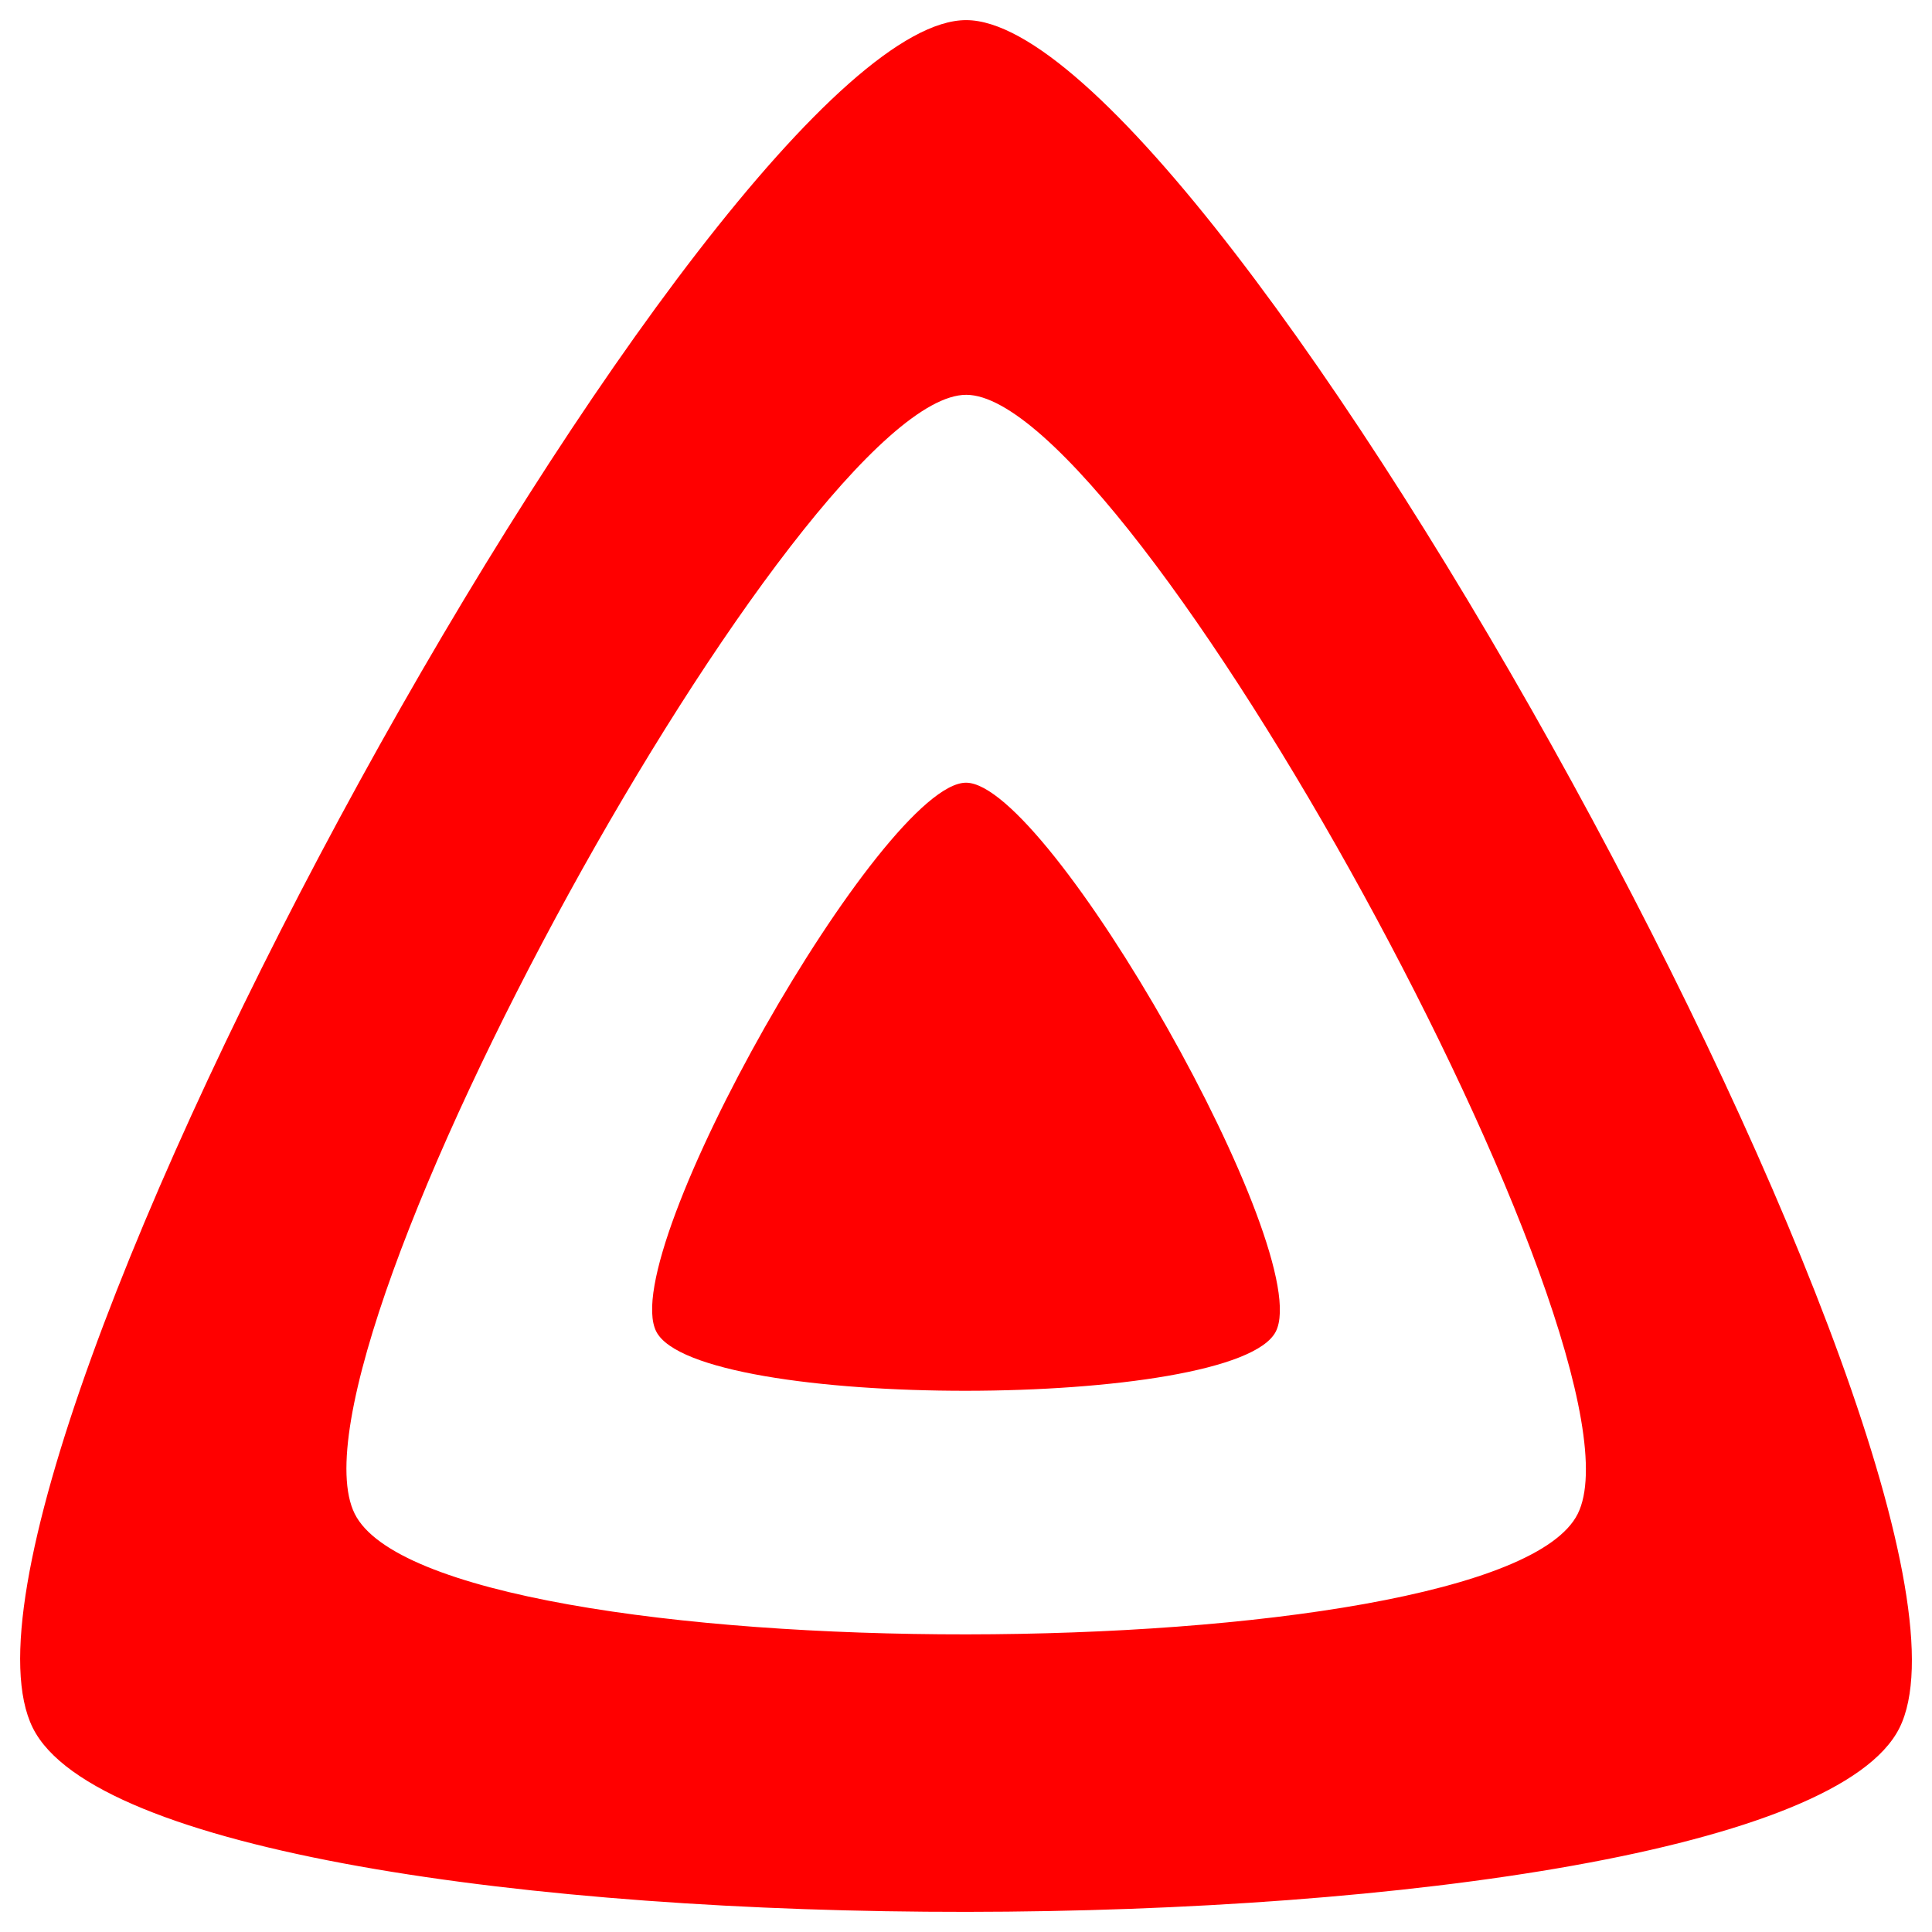 <?xml version="1.0" encoding="UTF-8" standalone="no"?><!-- Generator: Gravit.io --><svg xmlns="http://www.w3.org/2000/svg" xmlns:xlink="http://www.w3.org/1999/xlink" style="isolation:isolate" viewBox="0 0 48 48" width="48pt" height="48pt"><linearGradient id="_lgradient_7" x1="-0" y1="0.5" x2="1" y2="0.5" gradientTransform="matrix(15.597,0,0,15.107,16.201,19.446)" gradientUnits="userSpaceOnUse"><stop offset="0%" stop-opacity="1" style="stop-color:rgb(255,0,0)"/><stop offset="98.696%" stop-opacity="1" style="stop-color:rgb(255,0,0)"/></linearGradient><path d=" M 24.001 19.446 C 21.937 19.446 15.292 31.114 16.306 33.084 C 17.32 35.054 30.694 35.033 31.696 33.084 C 32.698 31.136 26.065 19.447 24.001 19.446 Z " fill="url(#_lgradient_7)"/><linearGradient id="_lgradient_8" x1="0.391" y1="0.64" x2="0.971" y2="0.035" gradientTransform="matrix(47,0,0,47,0.5,0.5)" gradientUnits="userSpaceOnUse"><stop offset="0%" stop-opacity="1" style="stop-color:rgb(255,0,0)"/><stop offset="100%" stop-opacity="1" style="stop-color:rgb(255,0,0)"/></linearGradient><path d=" M 24.003 0.5 C 17.783 0.5 -2.238 36.799 0.815 42.929 C 3.867 49.059 44.172 48.988 47.192 42.929 C 50.211 36.87 30.222 0.5 24.003 0.5 Z  M 39.199 37.61 C 37.221 41.582 10.814 41.626 8.813 37.61 C 6.811 33.593 19.931 9.809 24.006 9.809 C 28.081 9.809 41.178 33.637 39.199 37.61 Z " fill="url(#_lgradient_8)"/></svg>